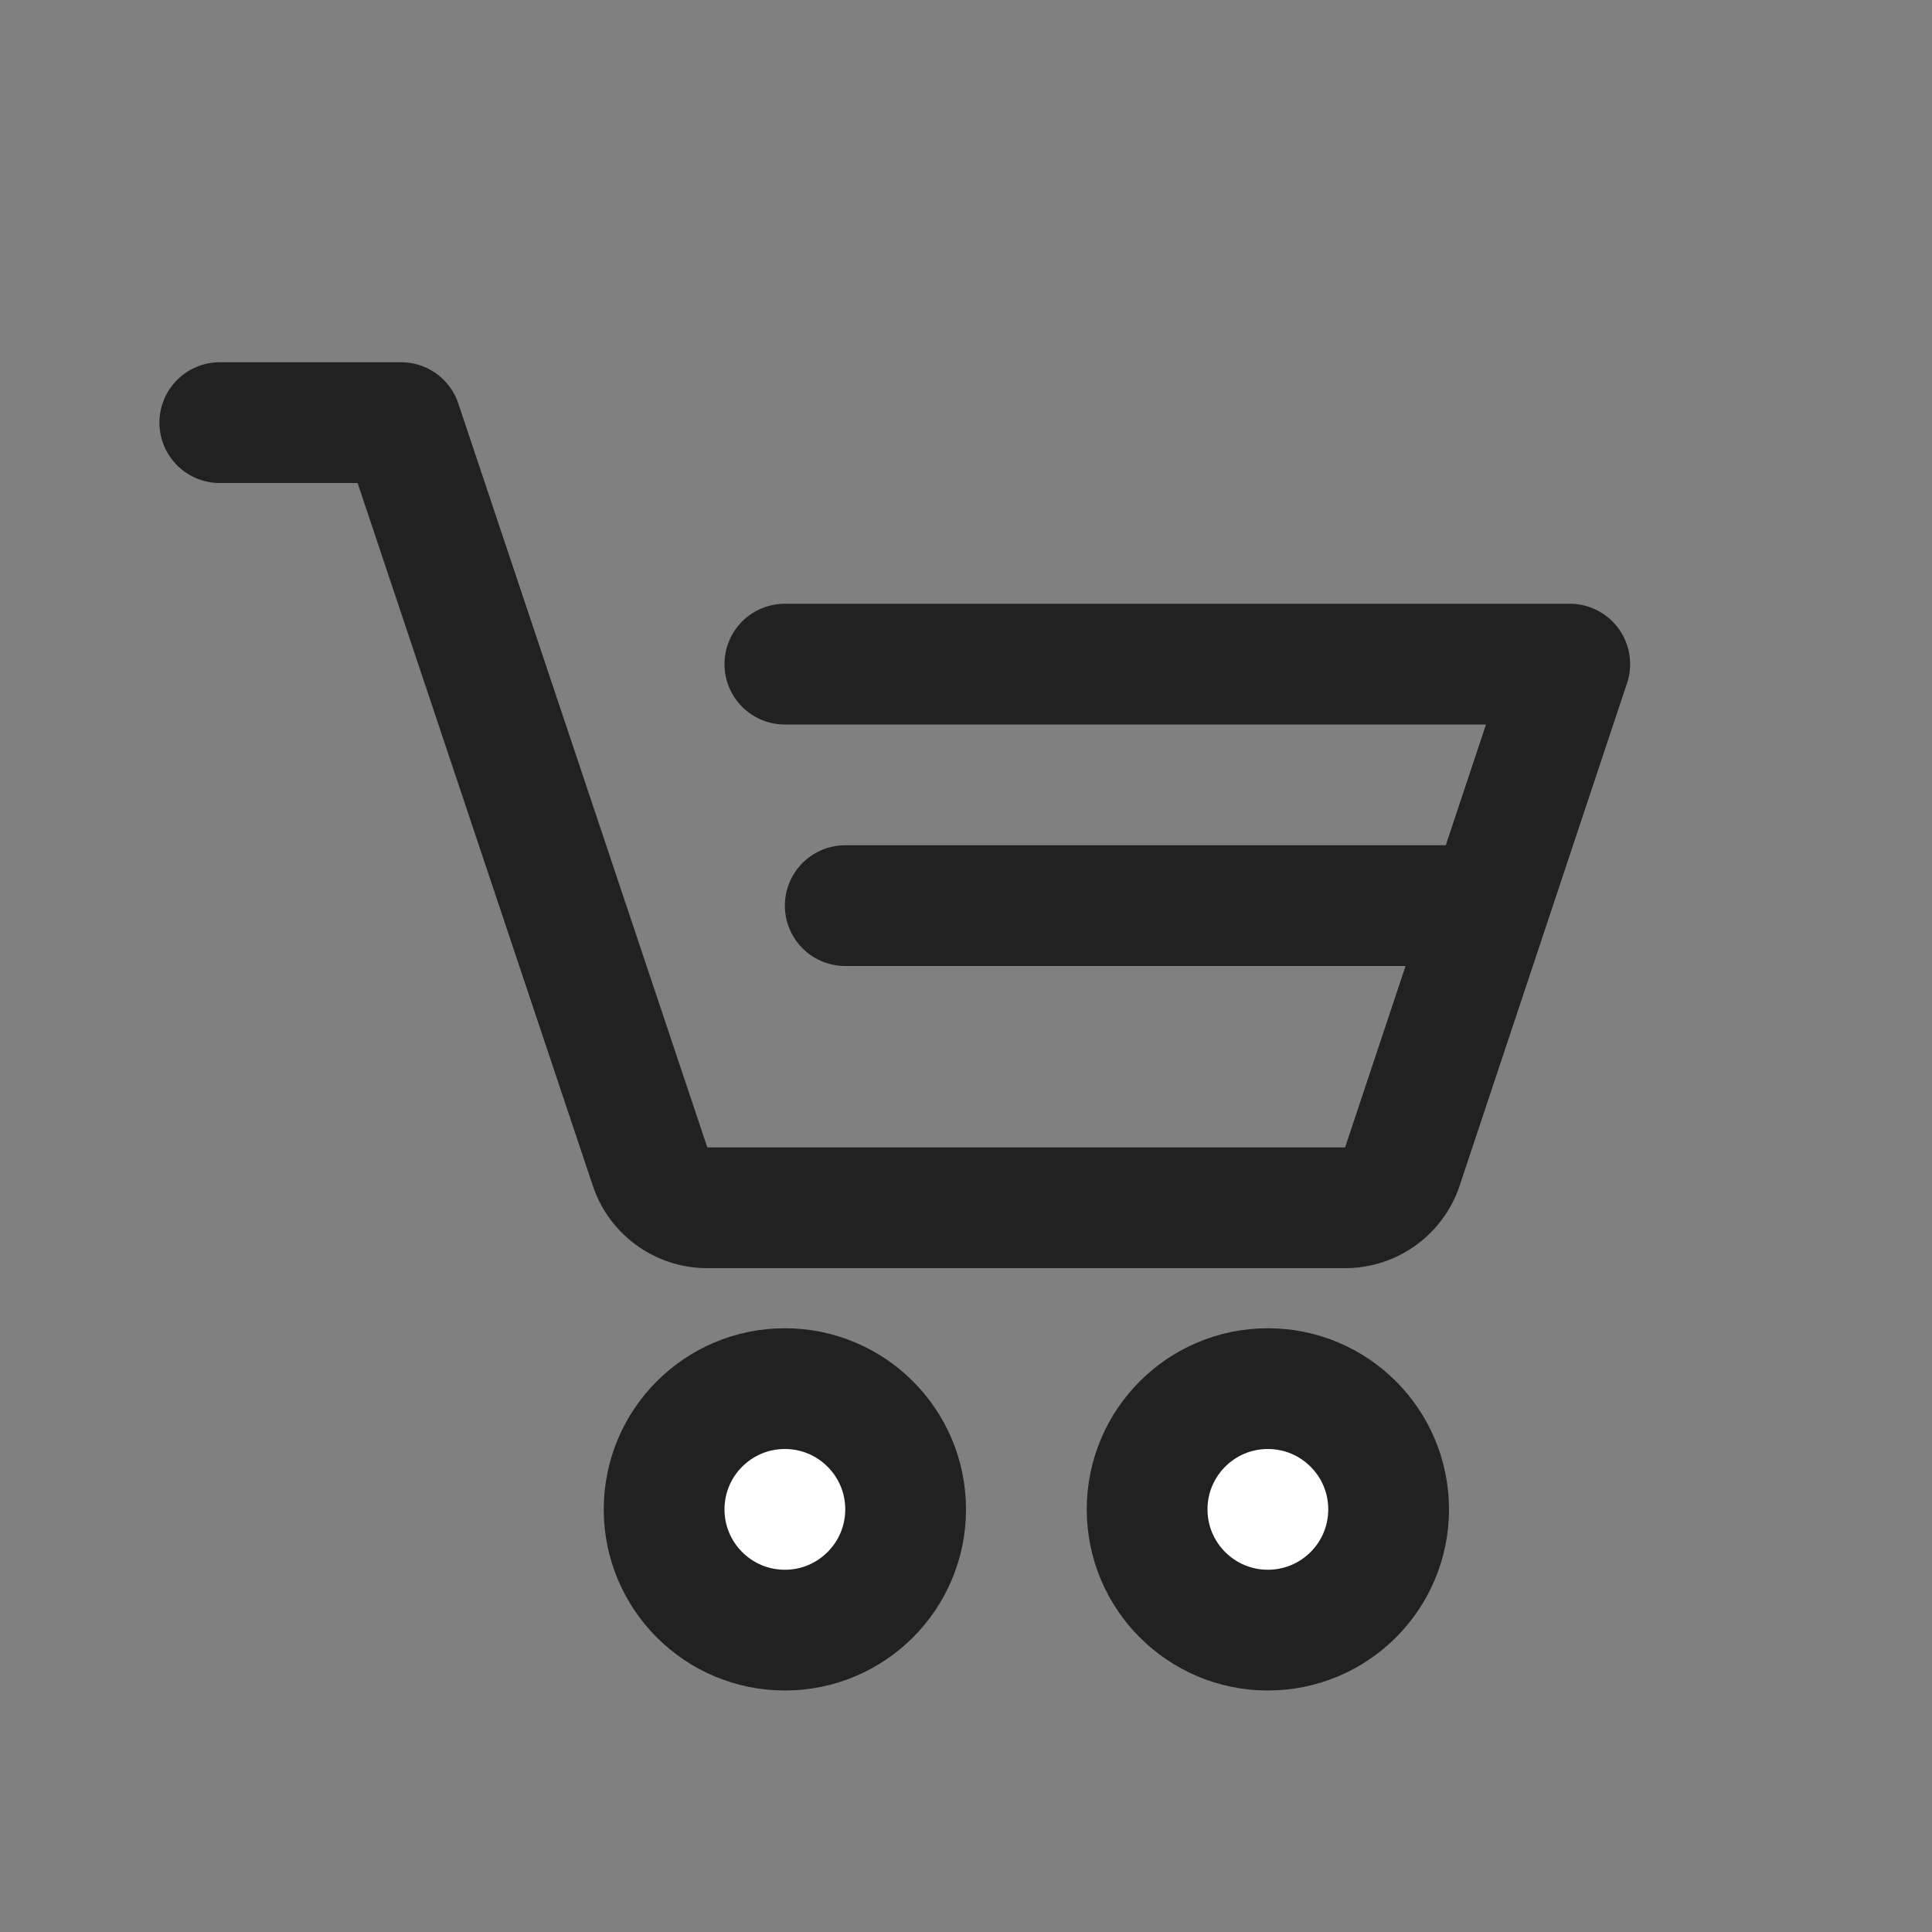 <svg width="48" height="48" viewBox="0 0 48 48" xmlns="http://www.w3.org/2000/svg">
    <rect x="0" y="0" width="48" height="48" fill="#808080" stroke="none"/>
    <g fill="none" fill-rule="evenodd">
        <path d="M0 0h48v48H0z"/>
        <path d="M5.461 10.5h4.503l6.187 18.484a1.5 1.5 0 0 0 1.423 1.023h15.845a1.5 1.5 0 0 0 1.423-1.025L39 16.5h0-19.5" stroke="#212121" stroke-width="3" stroke-linecap="round" stroke-linejoin="round"/>
        <circle stroke="#212121" stroke-width="3" fill="#FFF" cx="19.5" cy="37.5" r="3"/>
        <circle stroke="#212121" stroke-width="3" fill="#FFF" cx="31.5" cy="37.5" r="3"/>
        <path stroke="#212121" stroke-width="3" stroke-linecap="round" d="M21 22.5h15"/>
    </g>
</svg>

